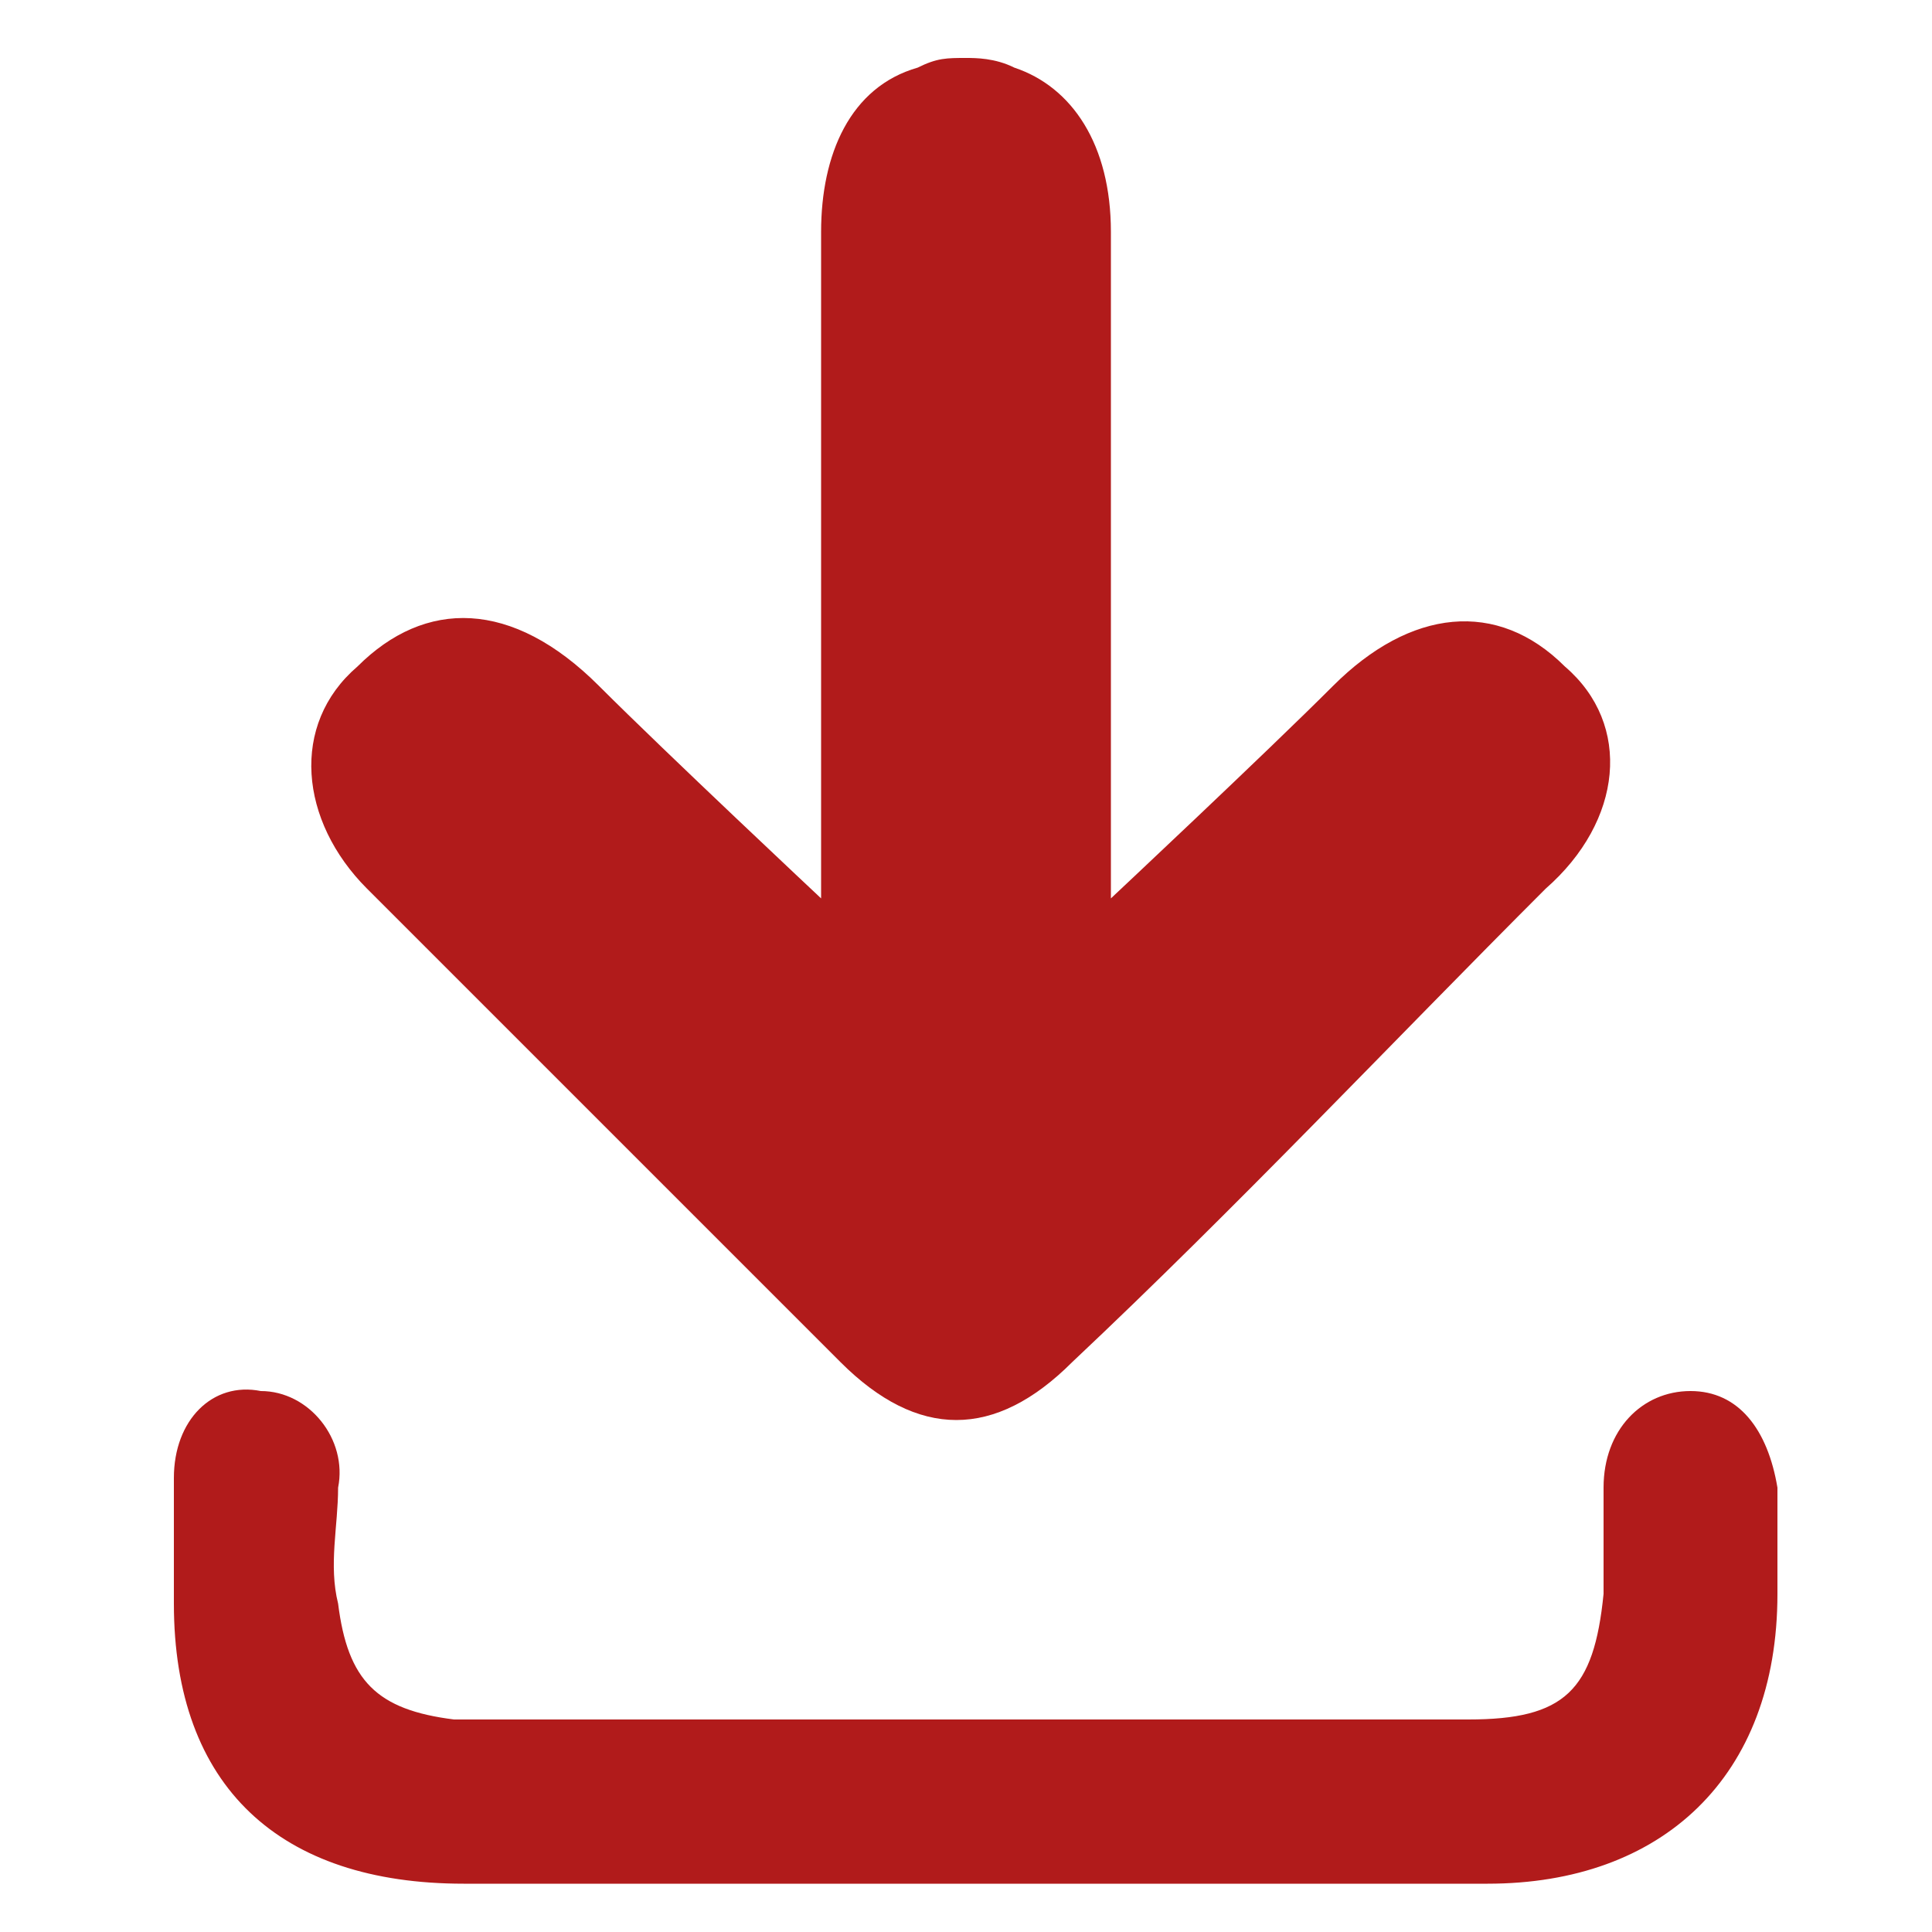<?xml version="1.0" encoding="utf-8"?>
<!-- Generator: Adobe Illustrator 18.0.0, SVG Export Plug-In . SVG Version: 6.00 Build 0)  -->
<!DOCTYPE svg PUBLIC "-//W3C//DTD SVG 1.1//EN" "http://www.w3.org/Graphics/SVG/1.1/DTD/svg11.dtd">
<svg version="1.1" xmlns="http://www.w3.org/2000/svg" xmlns:xlink="http://www.w3.org/1999/xlink" x="0px" y="0px" width="20px"
	 height="20px" viewBox="0 0 20 20" enable-background="new 0 0 20 20" xml:space="preserve">
<g id="back">
</g>
<g id="Layer_2">
</g>
<g id="Layer_4">
	<g>
		<path fill-rule="evenodd" clip-rule="evenodd" fill="#B11B1B" d="M4.8,19.5c-1.9,0-3-1-3-2.9c0-0.4,0-0.9,0-1.3
			c0-0.6,0.4-1,0.9-0.9c0.5,0,0.9,0.5,0.8,1c0,0.4-0.1,0.8,0,1.2c0.1,0.8,0.4,1.1,1.2,1.2c0.2,0,7.1,0,10.5,0c1,0,1.3-0.3,1.4-1.3
			c0-0.3,0-0.7,0-1.1c0-0.6,0.4-1,0.9-1c0.5,0,0.8,0.4,0.9,1c0,0.4,0,0.7,0,1.1c0,1.9-1.2,3-3,3C13.5,19.5,6.5,19.5,4.8,19.5z"/>
		<path fill="#B11B1B" d="M16.2,6.9c-0.7-0.7-1.6-0.6-2.4,0.2c-0.7,0.7-2.3,2.2-2.3,2.2c0-0.2,0-4.9,0-6.9c0-0.9-0.4-1.5-1-1.7
			c-0.2-0.1-0.4-0.1-0.5-0.1v0c0,0,0,0,0,0c0,0,0,0,0,0v0c-0.2,0-0.3,0-0.5,0.1c-0.7,0.2-1,0.9-1,1.7c0,2,0,6.7,0,6.9
			c0,0-1.6-1.5-2.3-2.2C5.3,6.2,4.4,6.2,3.7,6.9C3,7.5,3.1,8.5,3.8,9.2c1.6,1.6,3.3,3.3,4.9,4.9c0.4,0.4,0.8,0.6,1.2,0.6v0
			c0,0,0,0,0,0c0,0,0,0,0,0v0c0.4,0,0.8-0.2,1.2-0.6c1.7-1.6,3.3-3.3,4.9-4.9C16.8,8.5,16.9,7.5,16.2,6.9z"/>
	</g>
</g>
</svg>
